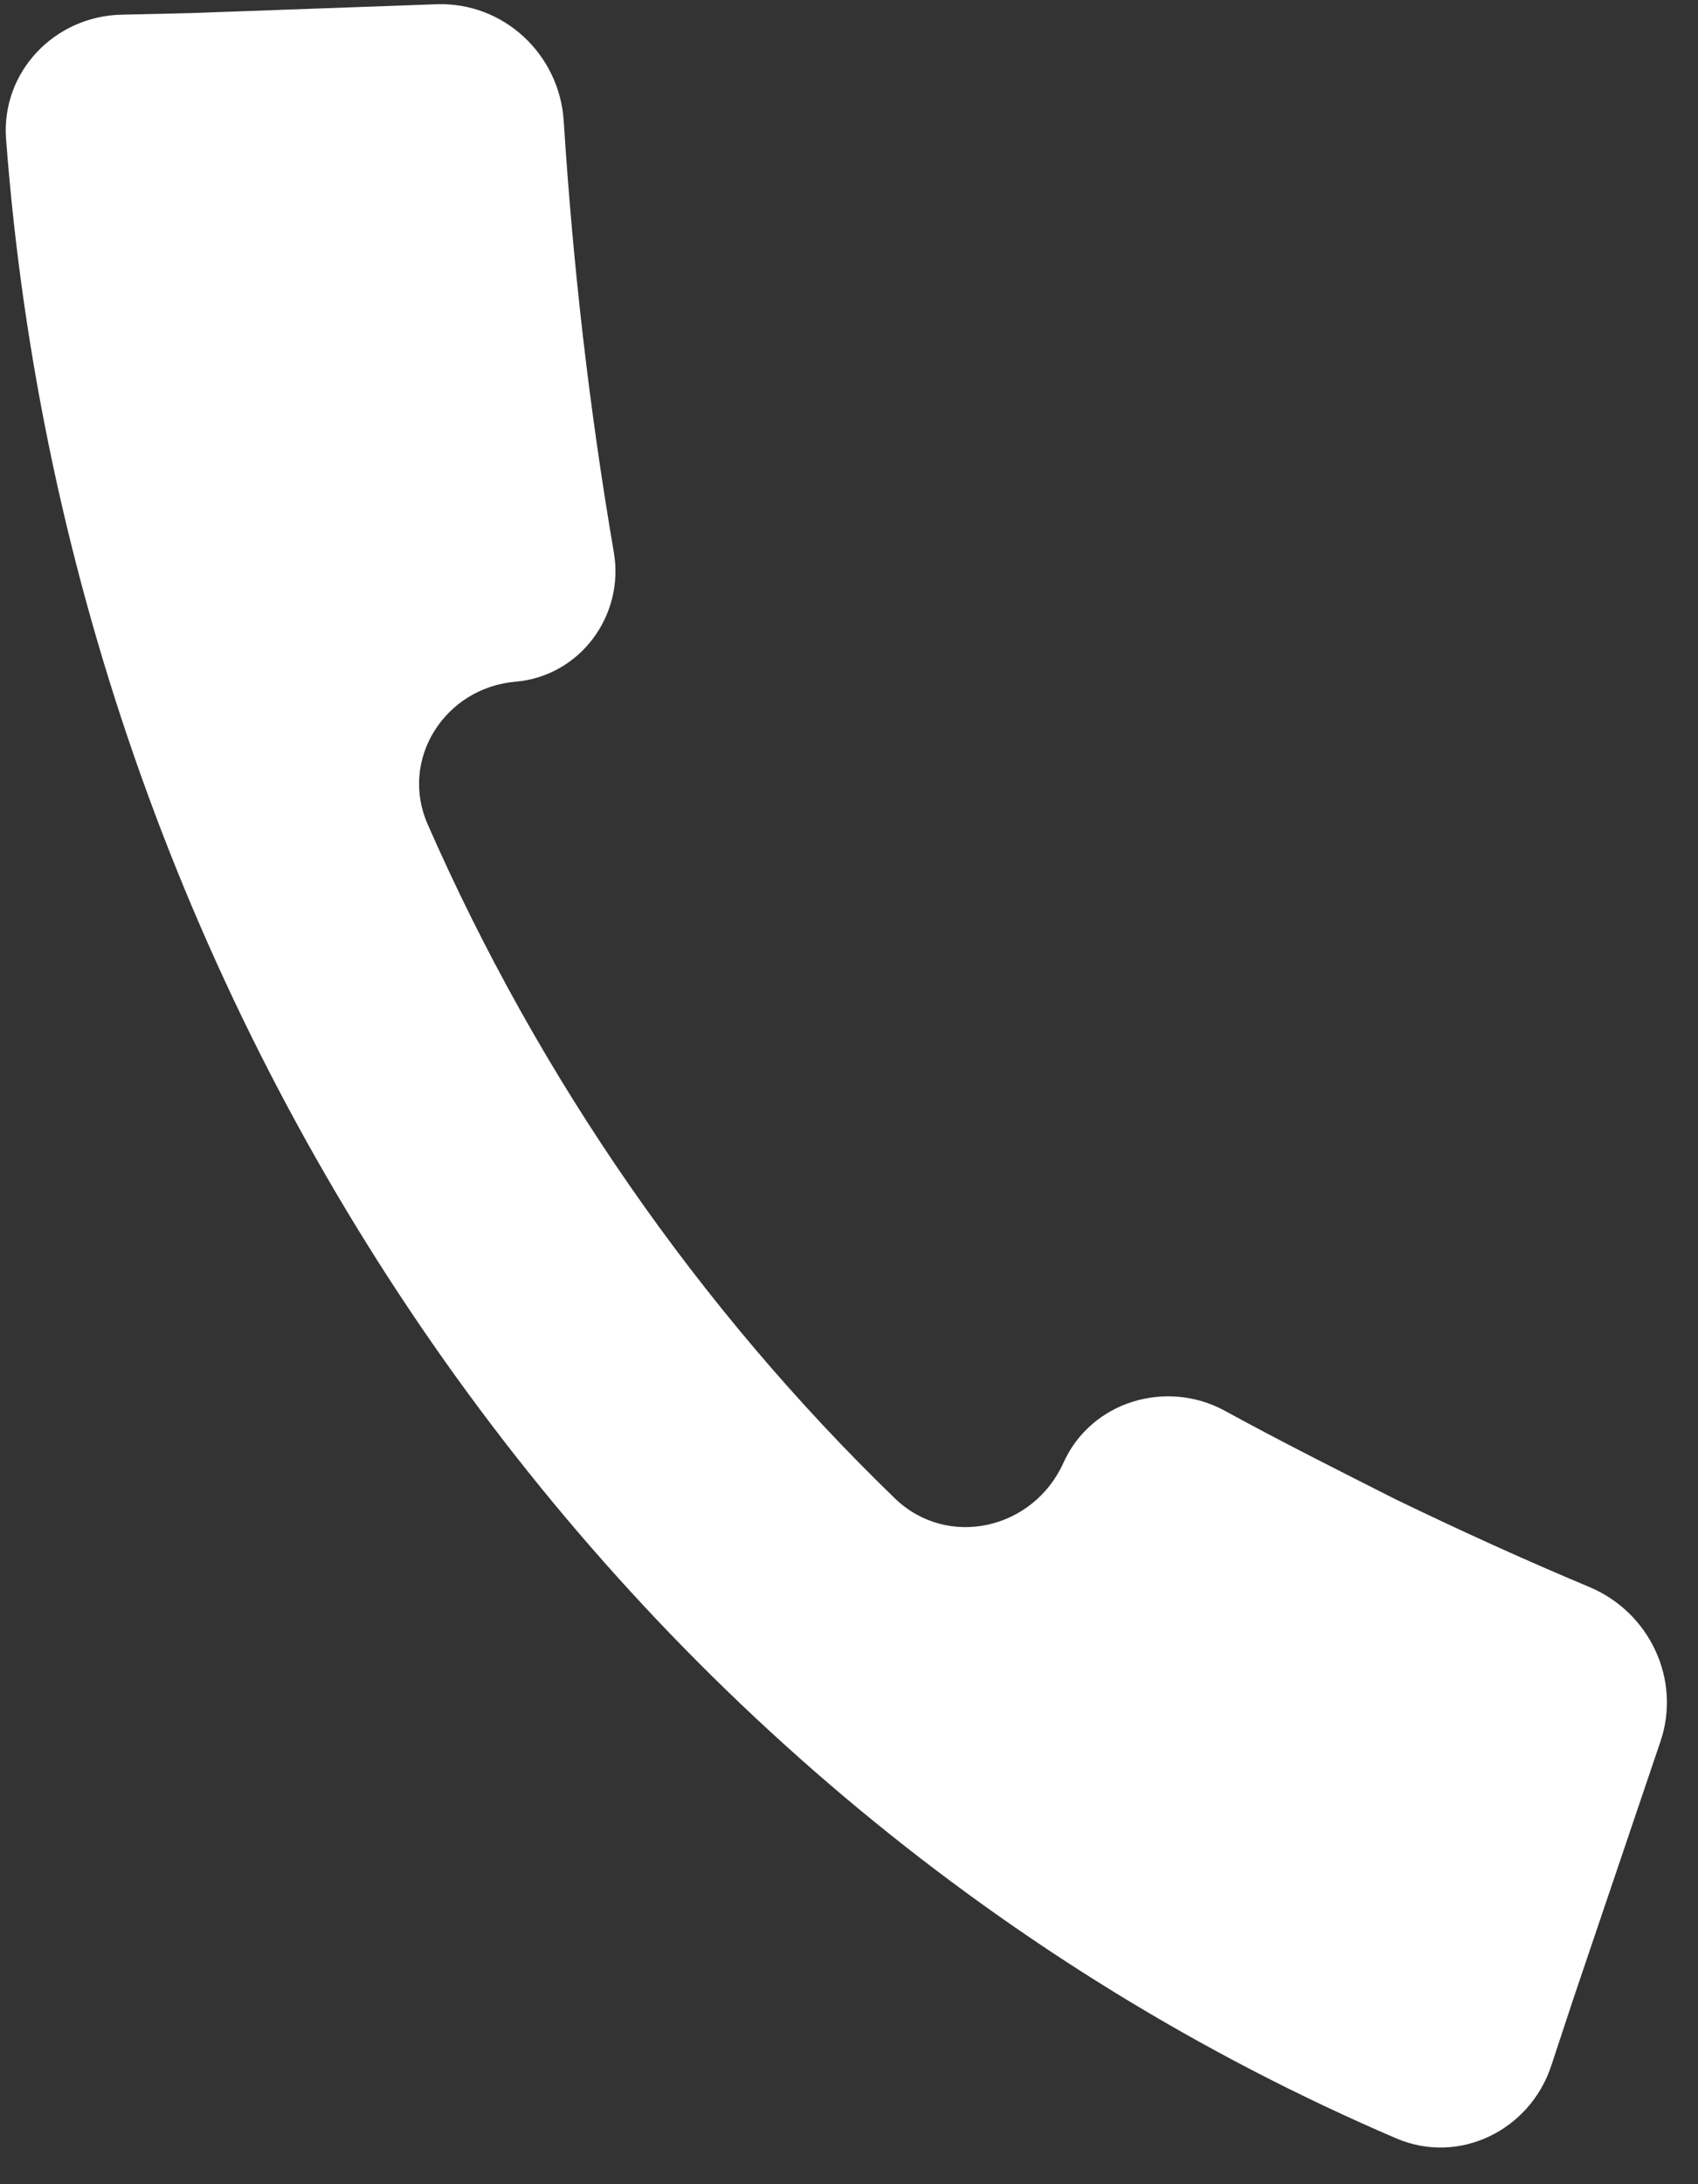 <svg width="14" height="18" viewBox="0 0 14 18" fill="none" xmlns="http://www.w3.org/2000/svg">
<rect x="0" y="0" width="14" height="18" fill="#333333" stroke="none"/>
<path d="M13.691 14.35C13.863 13.841 13.601 13.287 13.105 13.079C12.568 12.854 12.041 12.614 11.513 12.359C11.04 12.12 10.566 11.882 10.1 11.627C9.615 11.362 8.995 11.55 8.768 12.055C8.519 12.606 7.812 12.768 7.377 12.347C5.762 10.784 4.446 8.889 3.526 6.793C3.291 6.258 3.668 5.668 4.25 5.618C4.78 5.573 5.151 5.075 5.061 4.551C4.859 3.373 4.724 2.191 4.648 0.998C4.613 0.447 4.152 0.016 3.6 0.035L1.567 0.108L1.002 0.121C0.449 0.133 0.009 0.594 0.05 1.145C0.599 8.428 5.069 14.861 11.511 17.622C12.028 17.844 12.613 17.559 12.79 17.024L12.978 16.455L13.691 14.35Z" fill="white"/>
</svg>

